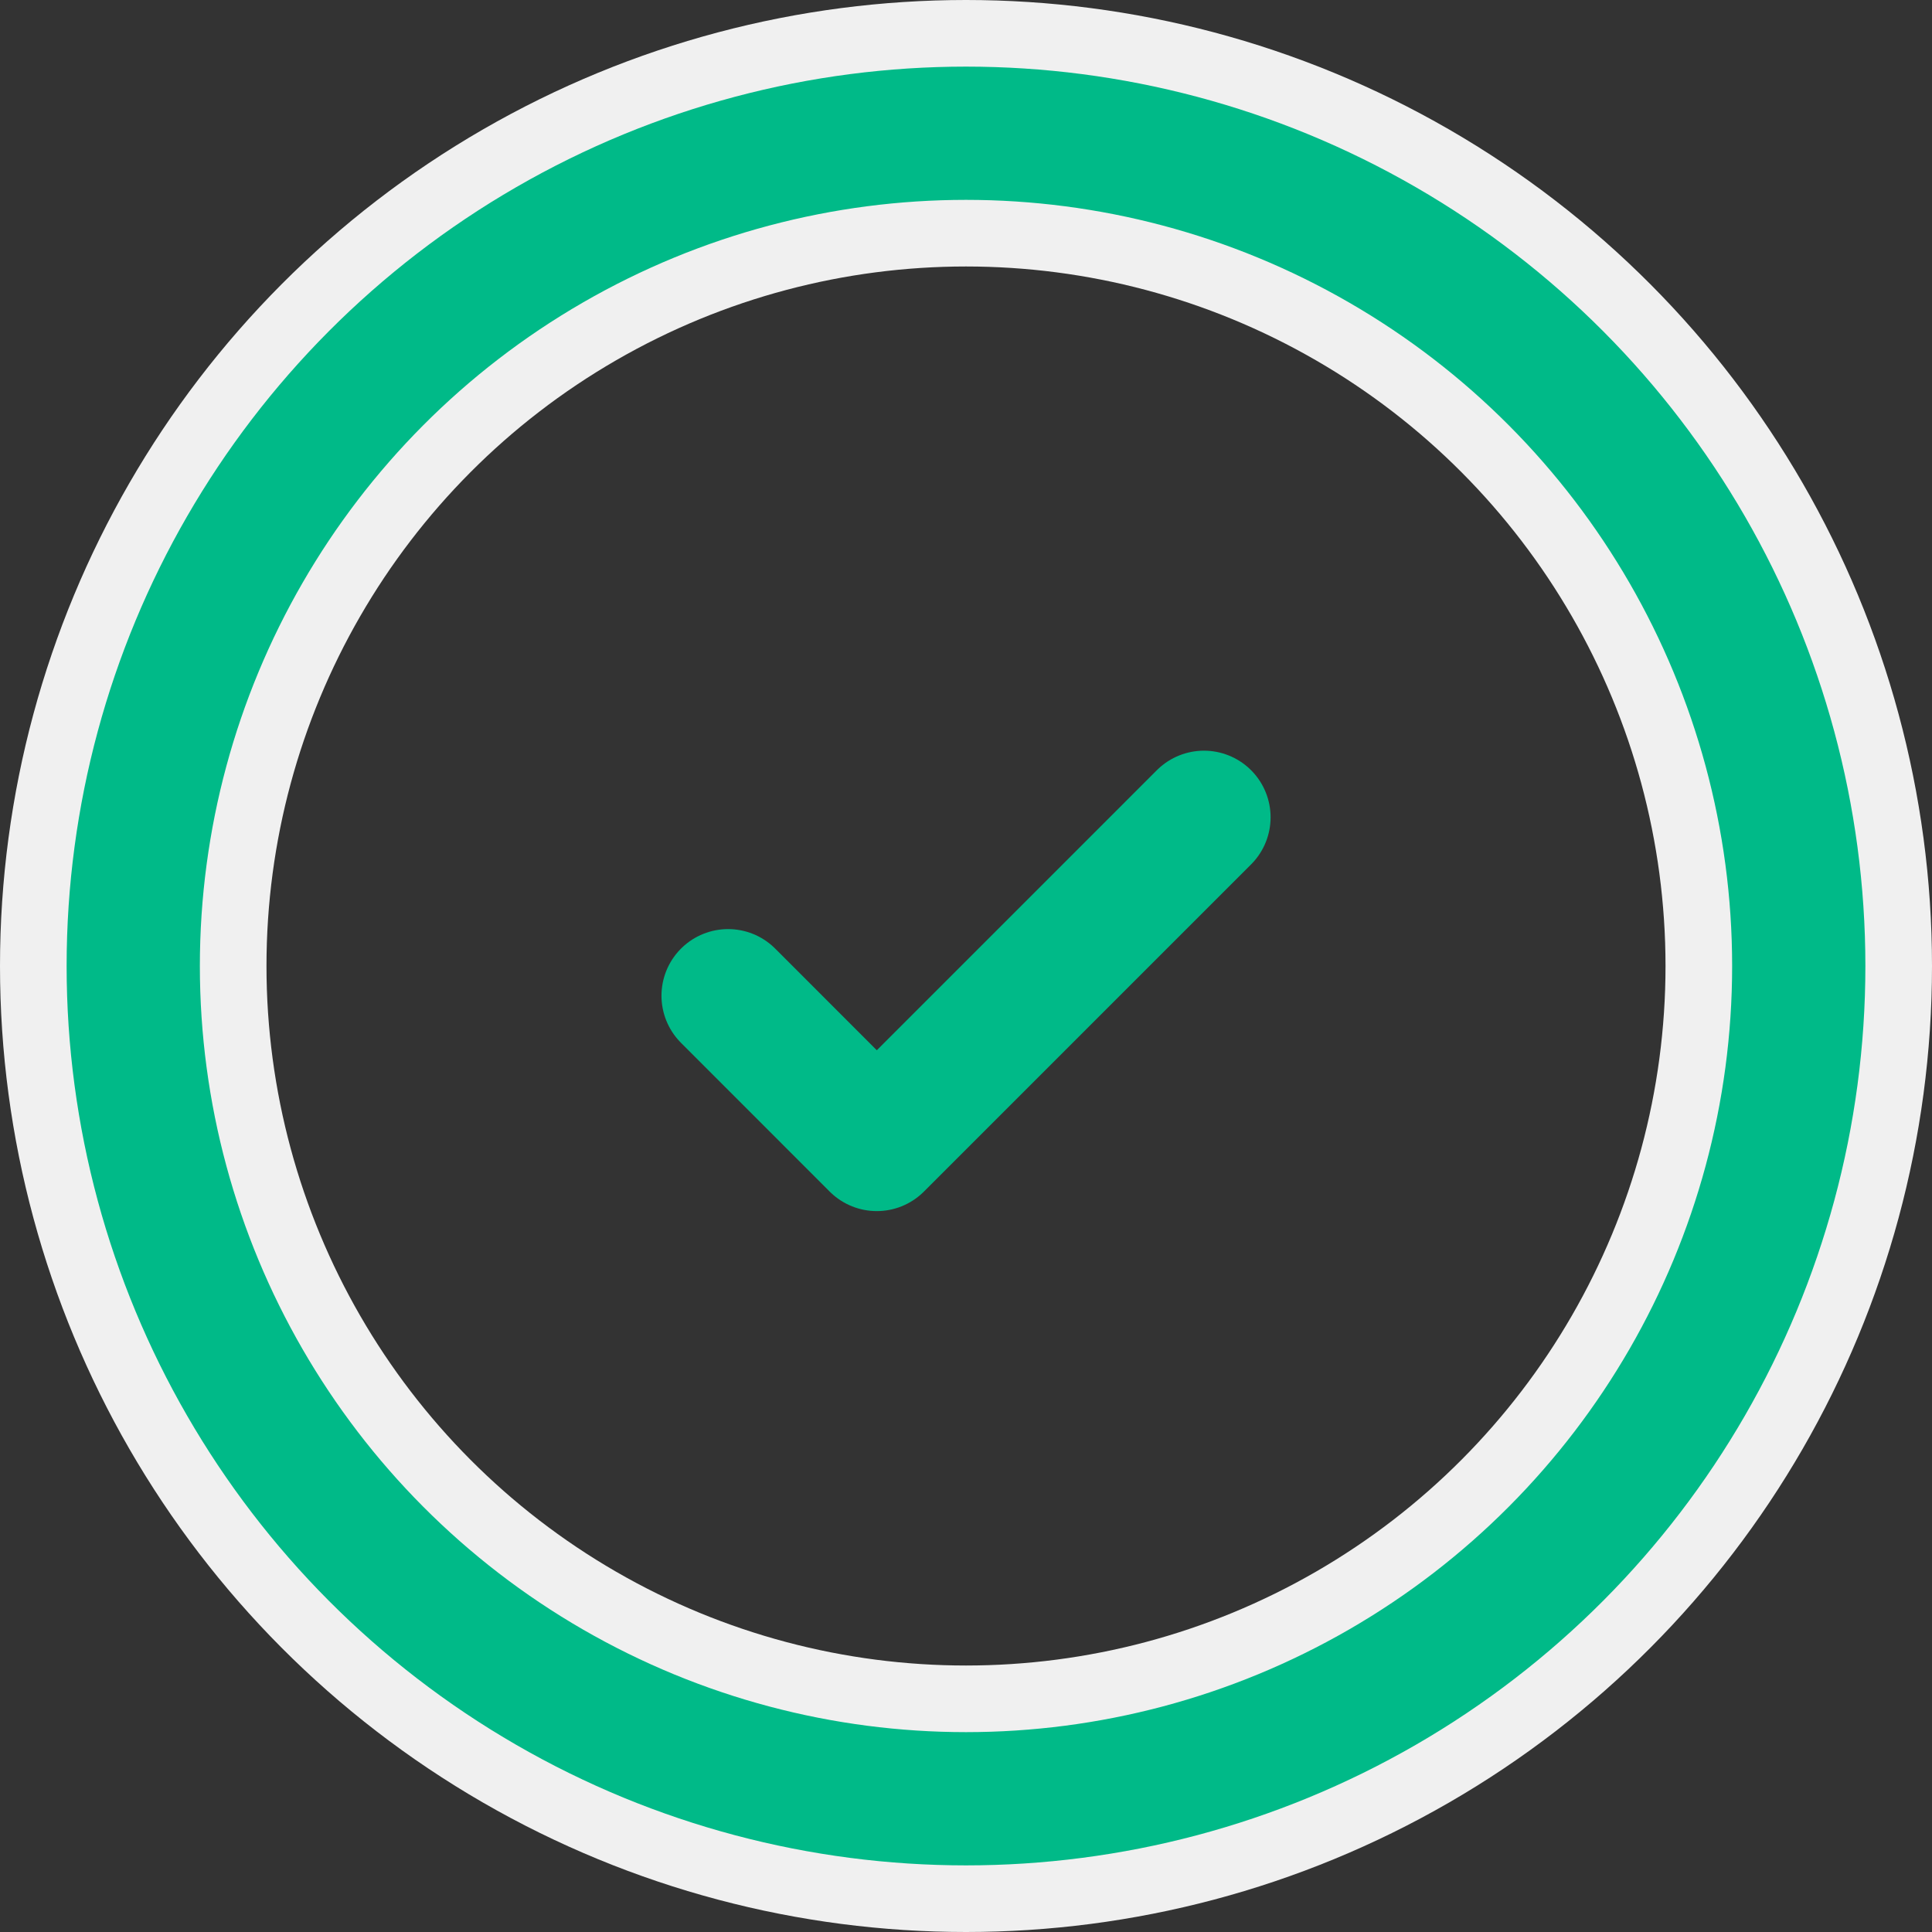 <svg width="29" height="29" viewBox="0 0 29 29" fill="none" xmlns="http://www.w3.org/2000/svg">
<rect x="0" y="0" width="29" height="29" fill="#333333" stroke="none"/>
<circle cx="14.5" cy="14.5" r="12.5" stroke="#F0F0F0" stroke-width="4"/>
<circle cx="14.5" cy="14.5" r="12.5" stroke="#00BA88" stroke-width="2"/>
<path d="M18.072 12.268L13.161 17.179L10.929 14.946" stroke="#00BA88" stroke-width="2" stroke-linecap="round" stroke-linejoin="round"/>
</svg>
